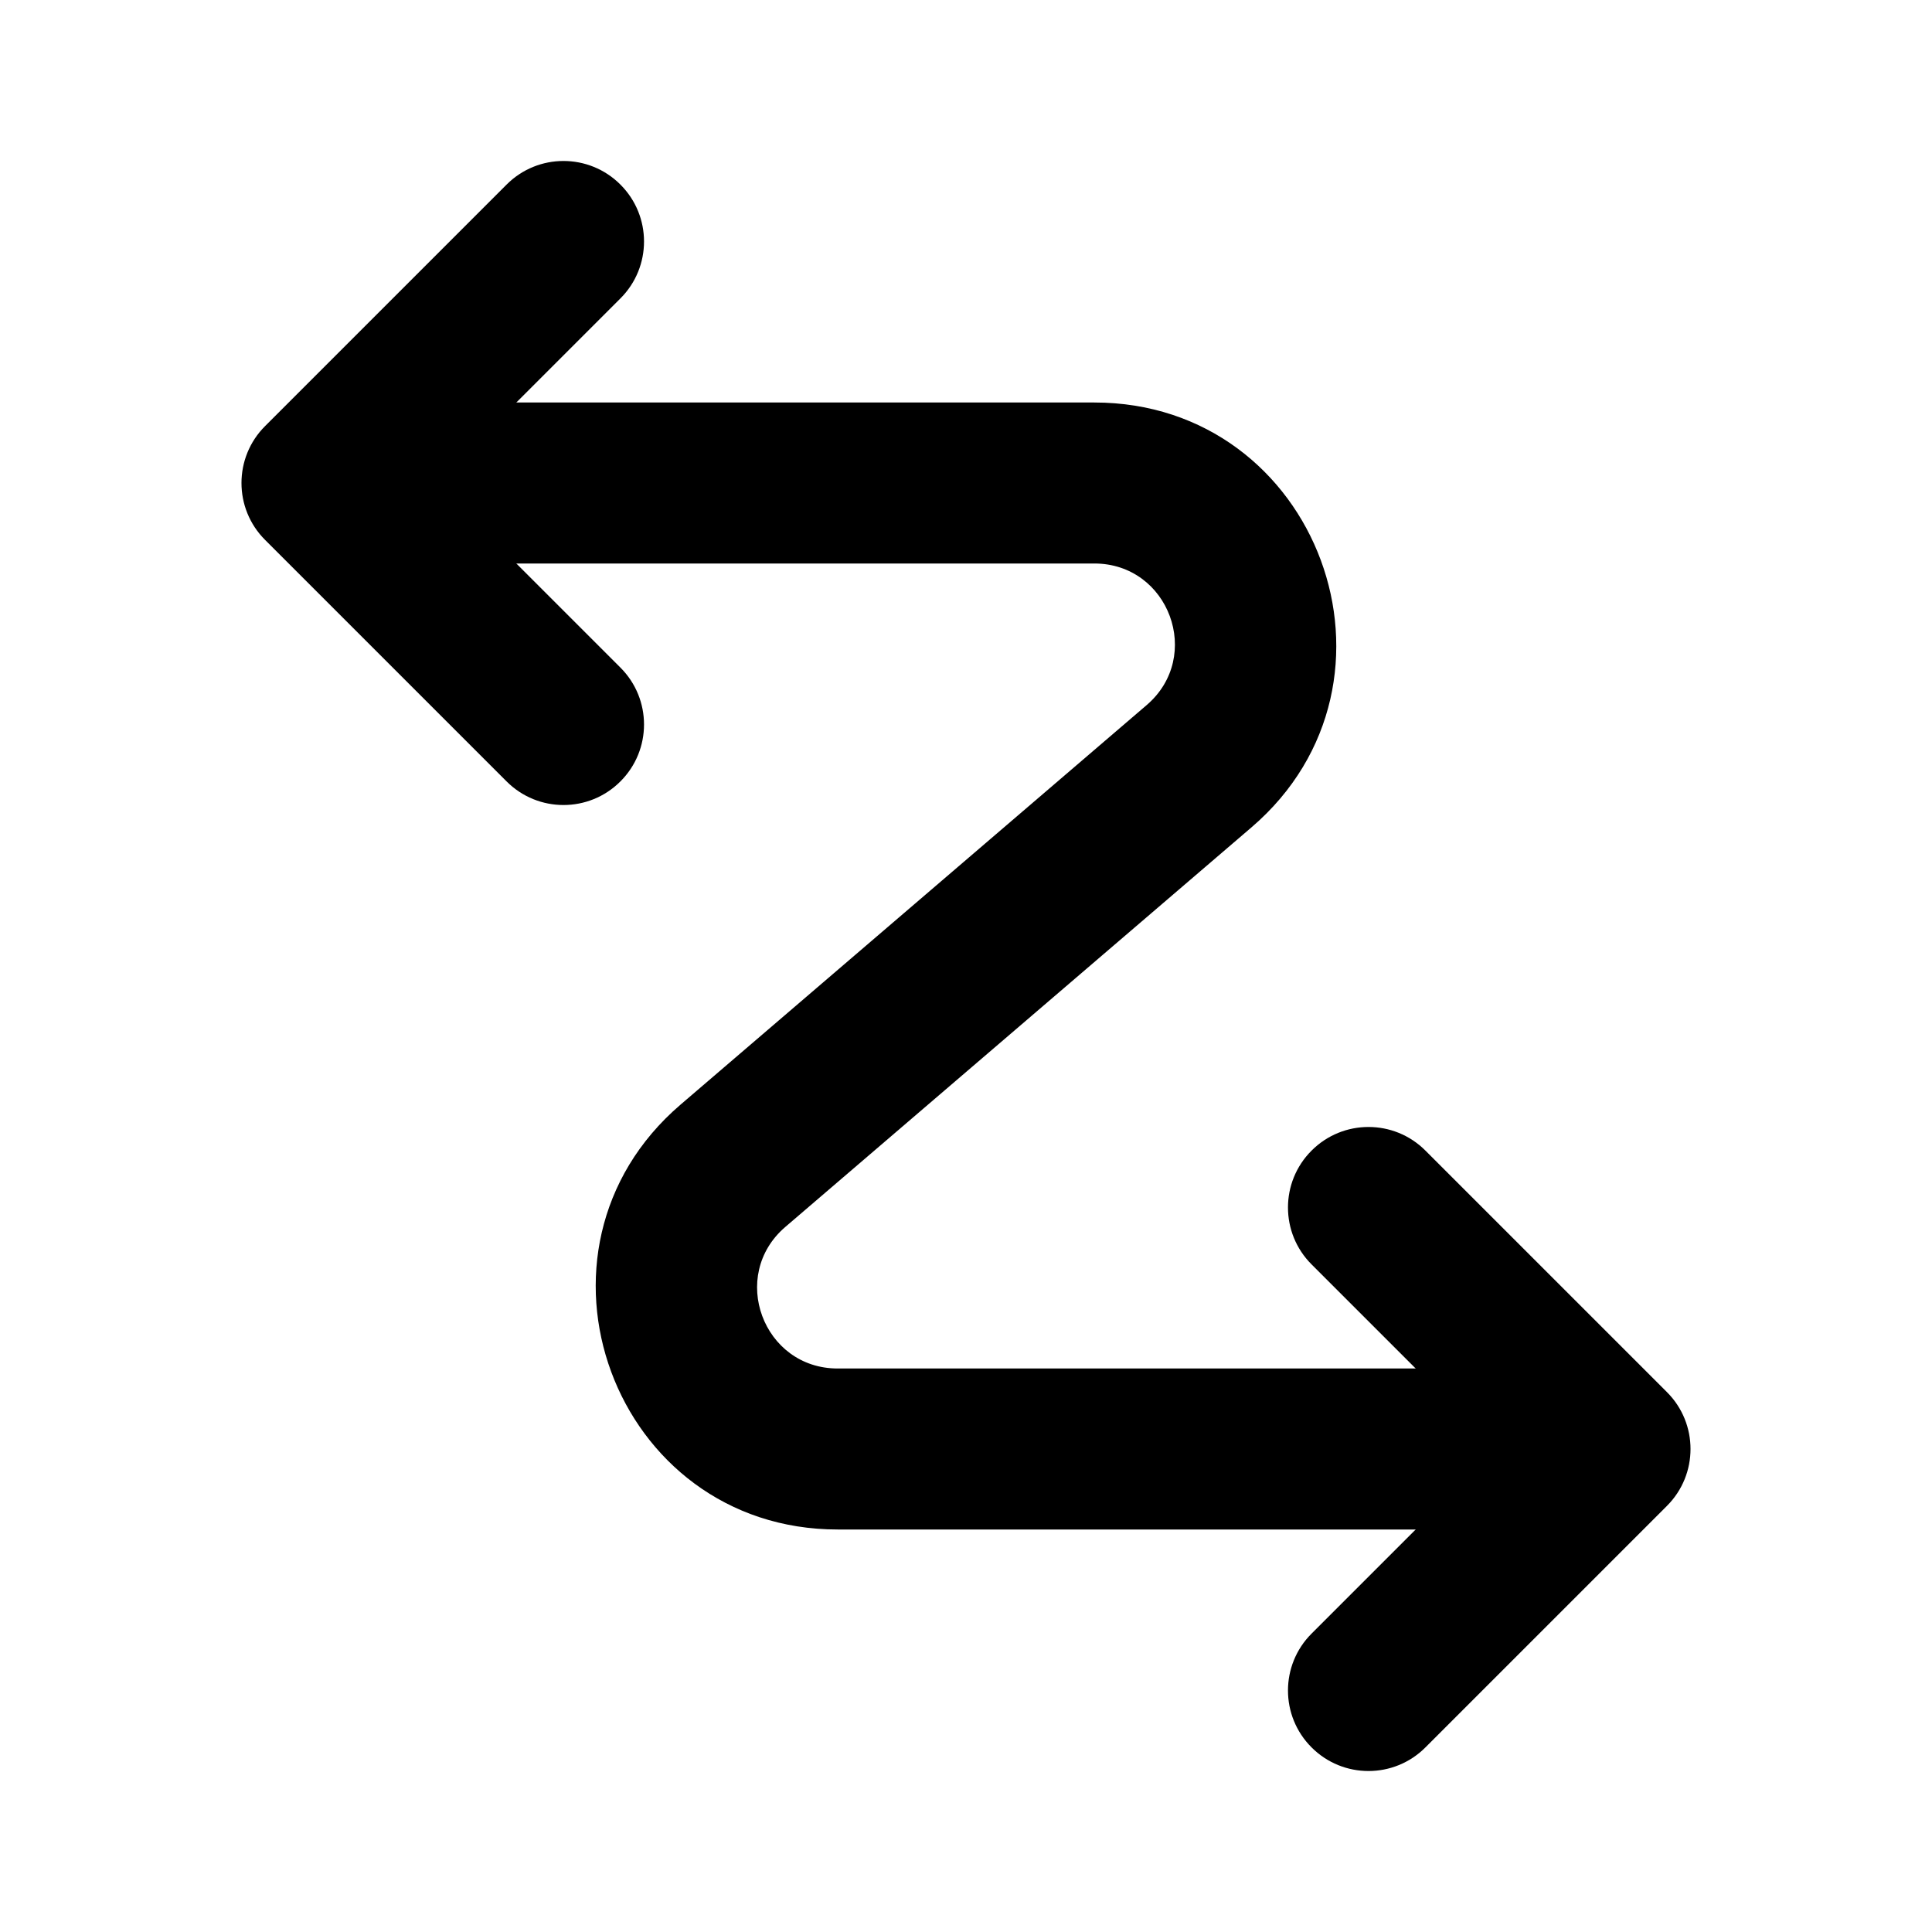 <svg xmlns="http://www.w3.org/2000/svg" viewBox="0 0 24 24"><path class="fn-svg-icon" fill-rule="evenodd" d="M4 6C4 5.448 4.448 5 5 5H13.594C16.379 5 17.661 8.465 15.546 10.278L9.756 15.241C9.051 15.845 9.478 17 10.406 17H19C19.552 17 20 17.448 20 18C20 18.552 19.552 19 19 19H10.406C7.621 19 6.339 15.535 8.454 13.722L14.244 8.759C14.949 8.155 14.522 7 13.594 7H5C4.448 7 4 6.552 4 6Z" clip-rule="evenodd"/><path class="fn-svg-icon" fill-rule="evenodd" d="M16.293 14.293C16.683 13.902 17.317 13.902 17.707 14.293L20.707 17.293C21.098 17.683 21.098 18.317 20.707 18.707L17.707 21.707C17.317 22.098 16.683 22.098 16.293 21.707 15.902 21.317 15.902 20.683 16.293 20.293L18.586 18 16.293 15.707C15.902 15.317 15.902 14.683 16.293 14.293ZM7.707 2.293C8.098 2.683 8.098 3.317 7.707 3.707L5.414 6 7.707 8.293C8.098 8.683 8.098 9.317 7.707 9.707 7.317 10.098 6.683 10.098 6.293 9.707L3.293 6.707C2.902 6.317 2.902 5.683 3.293 5.293L6.293 2.293C6.683 1.902 7.317 1.902 7.707 2.293Z" clip-rule="evenodd"/></svg>
